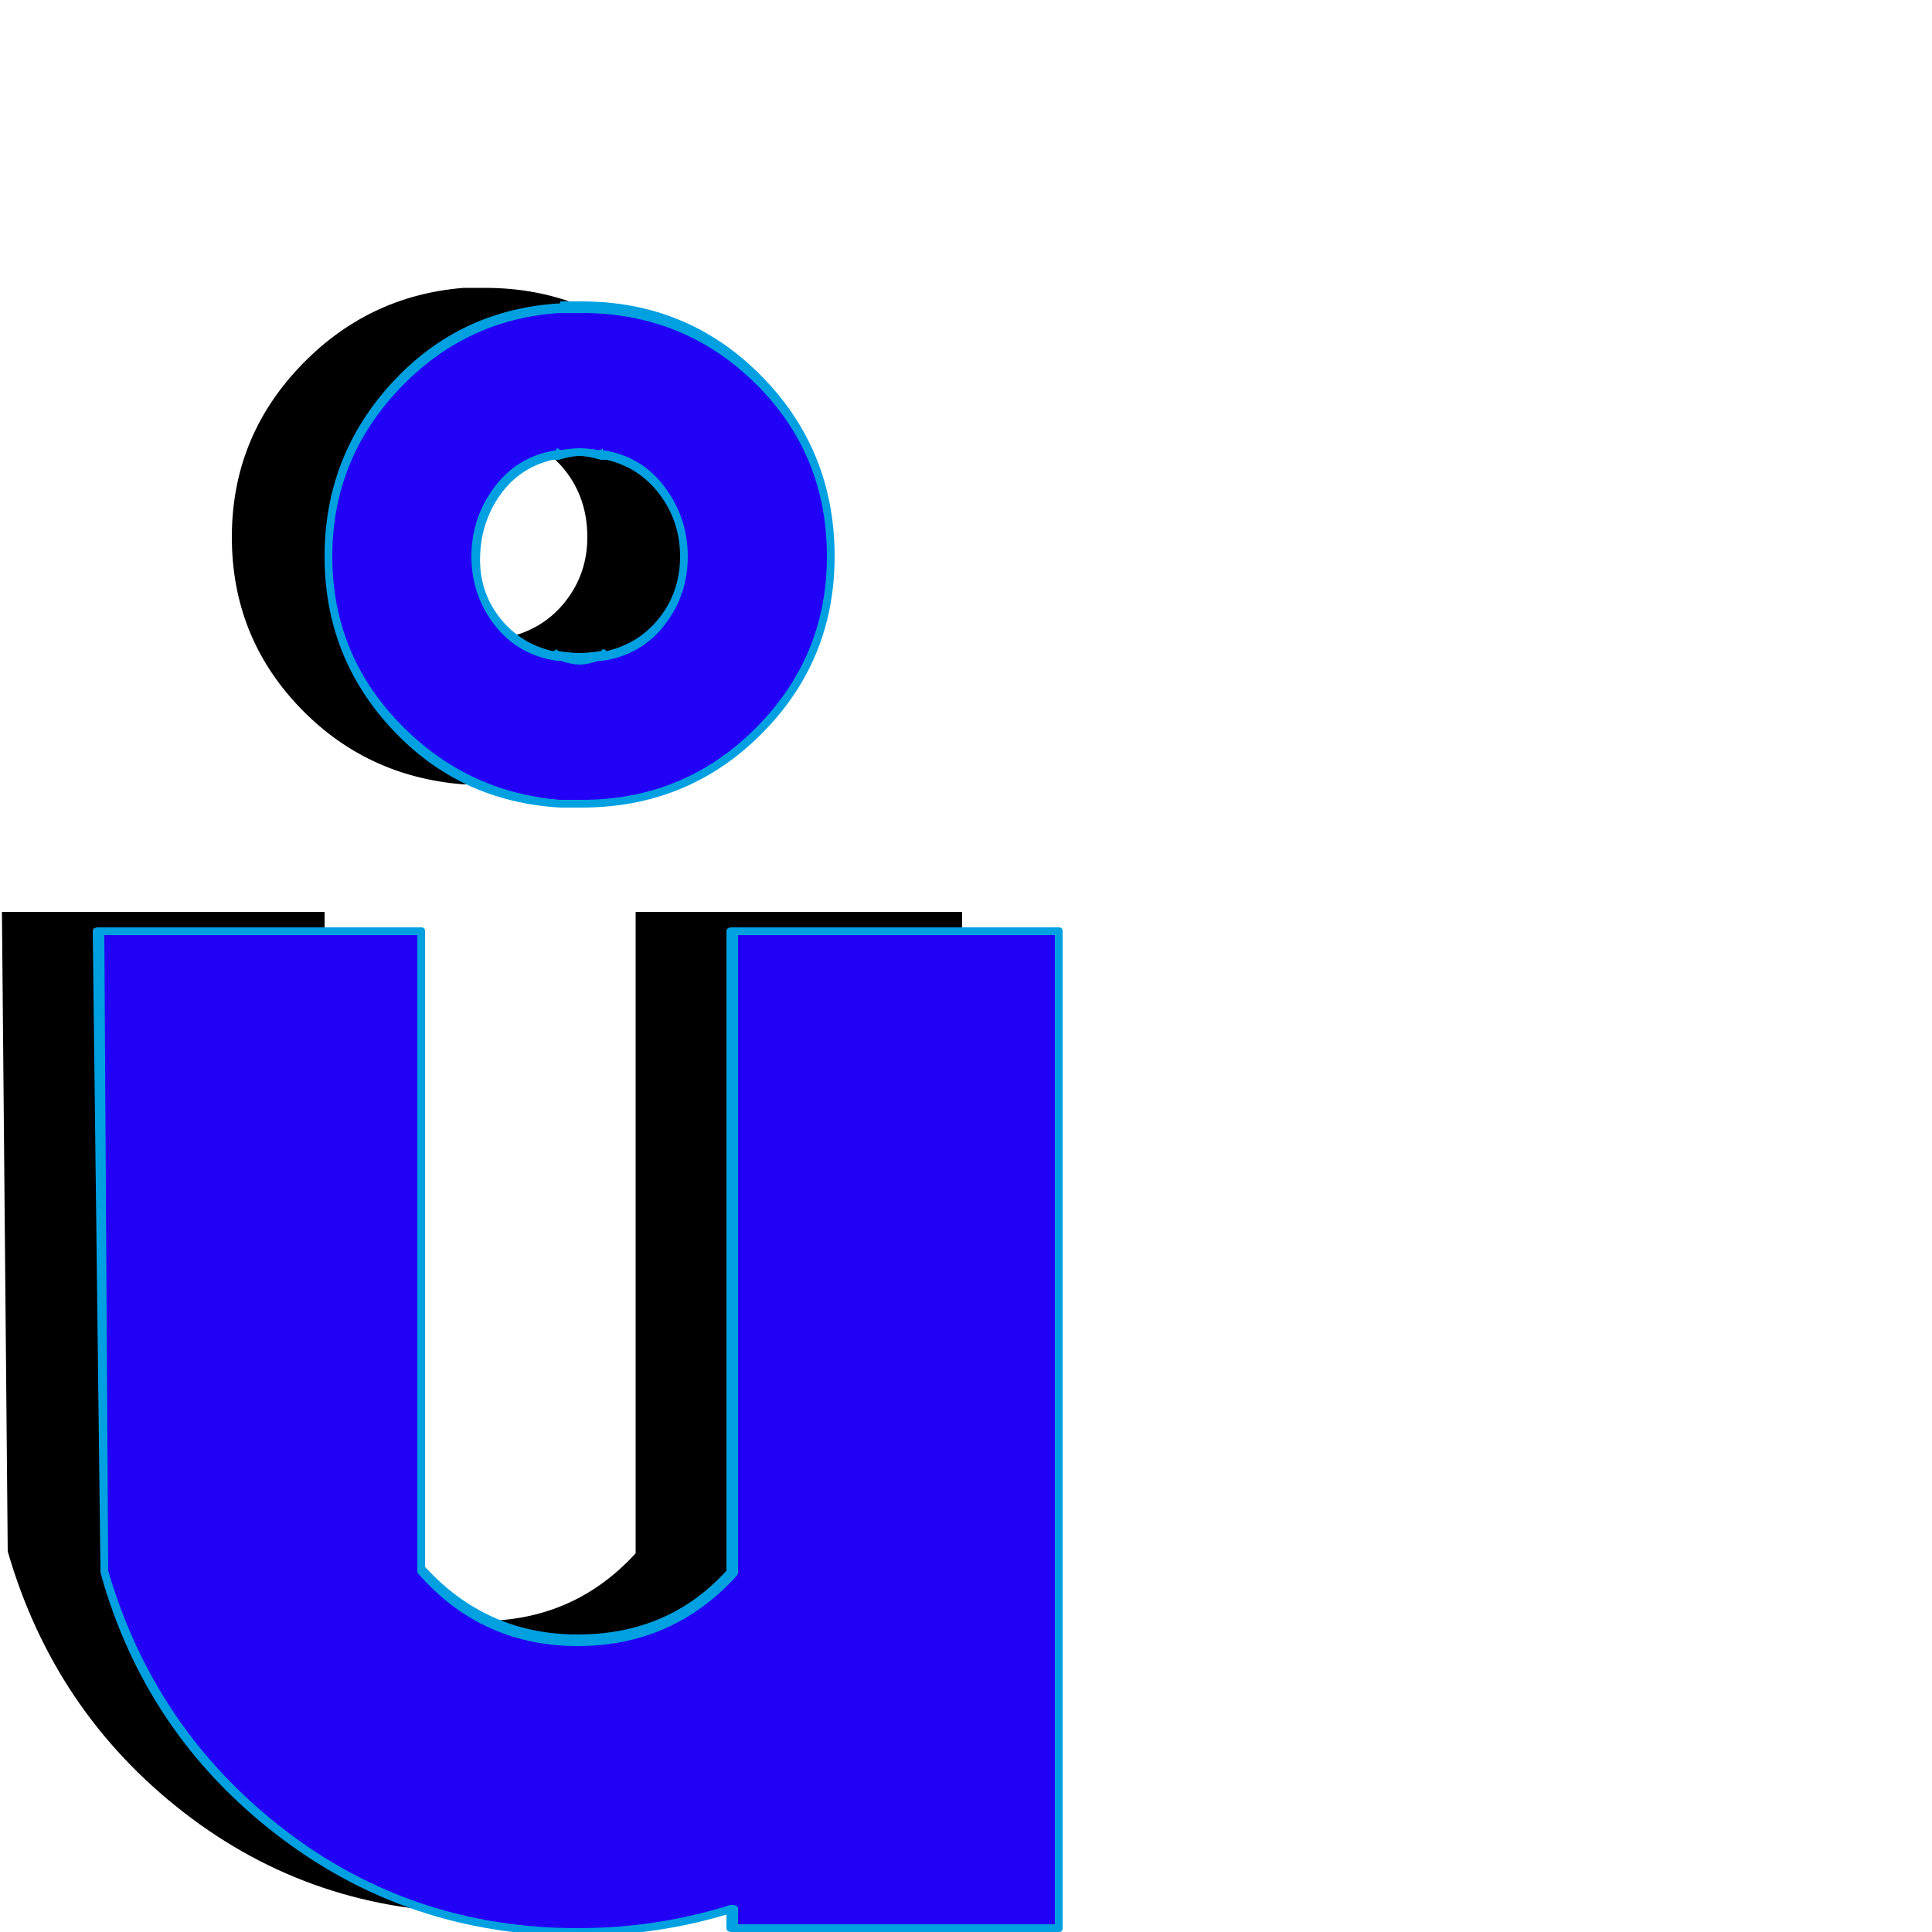 <svg xmlns="http://www.w3.org/2000/svg" viewBox="0 -1000 1000 1000">
	<path fill="#000000" d="M249 -594Q249 -594 247 -594Q247 -594 240 -594Q189 -598 154.5 -634.5Q120 -671 120 -722Q120 -773 155 -810Q190 -847 240 -851H247Q247 -851 249 -851Q249 -851 251 -851Q305 -851 342.5 -813.5Q380 -776 380 -722Q380 -669 342.5 -631.5Q305 -594 251 -594ZM250 -776Q246 -776 238 -774V-775Q219 -771 207.5 -756.5Q196 -742 196 -722Q196 -703 207.5 -688.5Q219 -674 238 -670V-671Q246 -669 250 -669Q254 -669 262 -671V-670Q281 -674 292.5 -688.5Q304 -703 304 -722Q304 -742 292.5 -756.5Q281 -771 262 -775V-774Q254 -776 250 -776ZM498 -12H329V-22Q290 -10 249 -10Q162 -10 95 -62Q28 -114 4 -197L1 -528H168V-198Q200 -161 249 -161Q297 -161 329 -196V-528H498Z"/>
	<path fill="#2200f5" d="M299 -584Q299 -584 297 -584Q297 -584 290 -584Q239 -588 204.5 -624.5Q170 -661 170 -712Q170 -763 205 -800Q240 -837 290 -841H297Q297 -841 299 -841Q299 -841 301 -841Q355 -841 392.5 -803.5Q430 -766 430 -712Q430 -659 392.5 -621.5Q355 -584 301 -584ZM300 -766Q296 -766 288 -764V-765Q269 -761 257.5 -746.5Q246 -732 246 -712Q246 -693 257.5 -678.5Q269 -664 288 -660V-661Q296 -659 300 -659Q304 -659 312 -661V-660Q331 -664 342.5 -678.5Q354 -693 354 -712Q354 -732 342.5 -746.5Q331 -761 312 -765V-764Q304 -766 300 -766ZM548 -2H379V-12Q340 0 299 0Q212 0 145 -52Q78 -104 54 -187L51 -518H218V-188Q250 -151 299 -151Q347 -151 379 -186V-518H548Z"/>
	<path fill="#00a0e1" d="M290 -586H301Q354 -586 391 -623Q428 -660 428 -712Q428 -765 391 -801.5Q354 -838 301 -838H290Q241 -835 206.5 -798.5Q172 -762 172 -712Q172 -662 206.5 -626Q241 -590 290 -586ZM301 -582H290Q238 -585 203 -622.5Q168 -660 168 -712Q168 -764 203 -802Q238 -840 290 -843Q290 -843 290 -844H301Q356 -844 394 -805.5Q432 -767 432 -712Q432 -658 394 -620Q356 -582 301 -582ZM289 -762Q288 -762 288 -762Q287 -762 286 -762Q269 -758 259 -744Q249 -730 248.5 -712Q248 -694 258.5 -680.5Q269 -667 286 -663Q287 -663 288 -664Q288 -664 289 -663Q296 -662 300 -662Q304 -662 311 -663Q312 -664 312 -664Q313 -664 314 -663Q331 -667 341.5 -680.5Q352 -694 352 -712Q352 -730 341.5 -744Q331 -758 314 -762Q313 -762 312 -762Q312 -762 311 -762Q304 -764 300 -764Q296 -764 289 -762ZM310 -767Q311 -767 312 -768V-767Q332 -764 344 -748Q356 -732 356 -712Q356 -692 344 -676.5Q332 -661 312 -658Q311 -658 310 -658Q304 -656 300 -656Q296 -656 290 -658Q289 -658 288 -658Q268 -661 256 -676.5Q244 -692 244 -712Q244 -732 256 -748Q268 -764 288 -767Q288 -767 288 -768Q289 -768 290 -767Q296 -768 300 -768Q304 -768 310 -767ZM382 -4H546V-516H382V-186Q382 -185 381 -184Q348 -148 299 -148Q249 -148 216 -186Q216 -187 216 -188V-516H54L56 -187Q80 -105 146.5 -53.5Q213 -2 299 -2Q340 -2 378 -14Q379 -14 379 -14Q382 -14 382 -12ZM548 0H379Q376 0 376 -2V-9Q339 2 299 2Q211 2 143 -50.5Q75 -103 52 -186Q52 -187 52 -187L48 -518Q48 -520 51 -520H218Q220 -520 220 -518V-189Q252 -154 299 -154Q346 -154 376 -187V-518Q376 -520 379 -520H548Q550 -520 550 -518V-2Q550 0 548 0Z"/>
</svg>